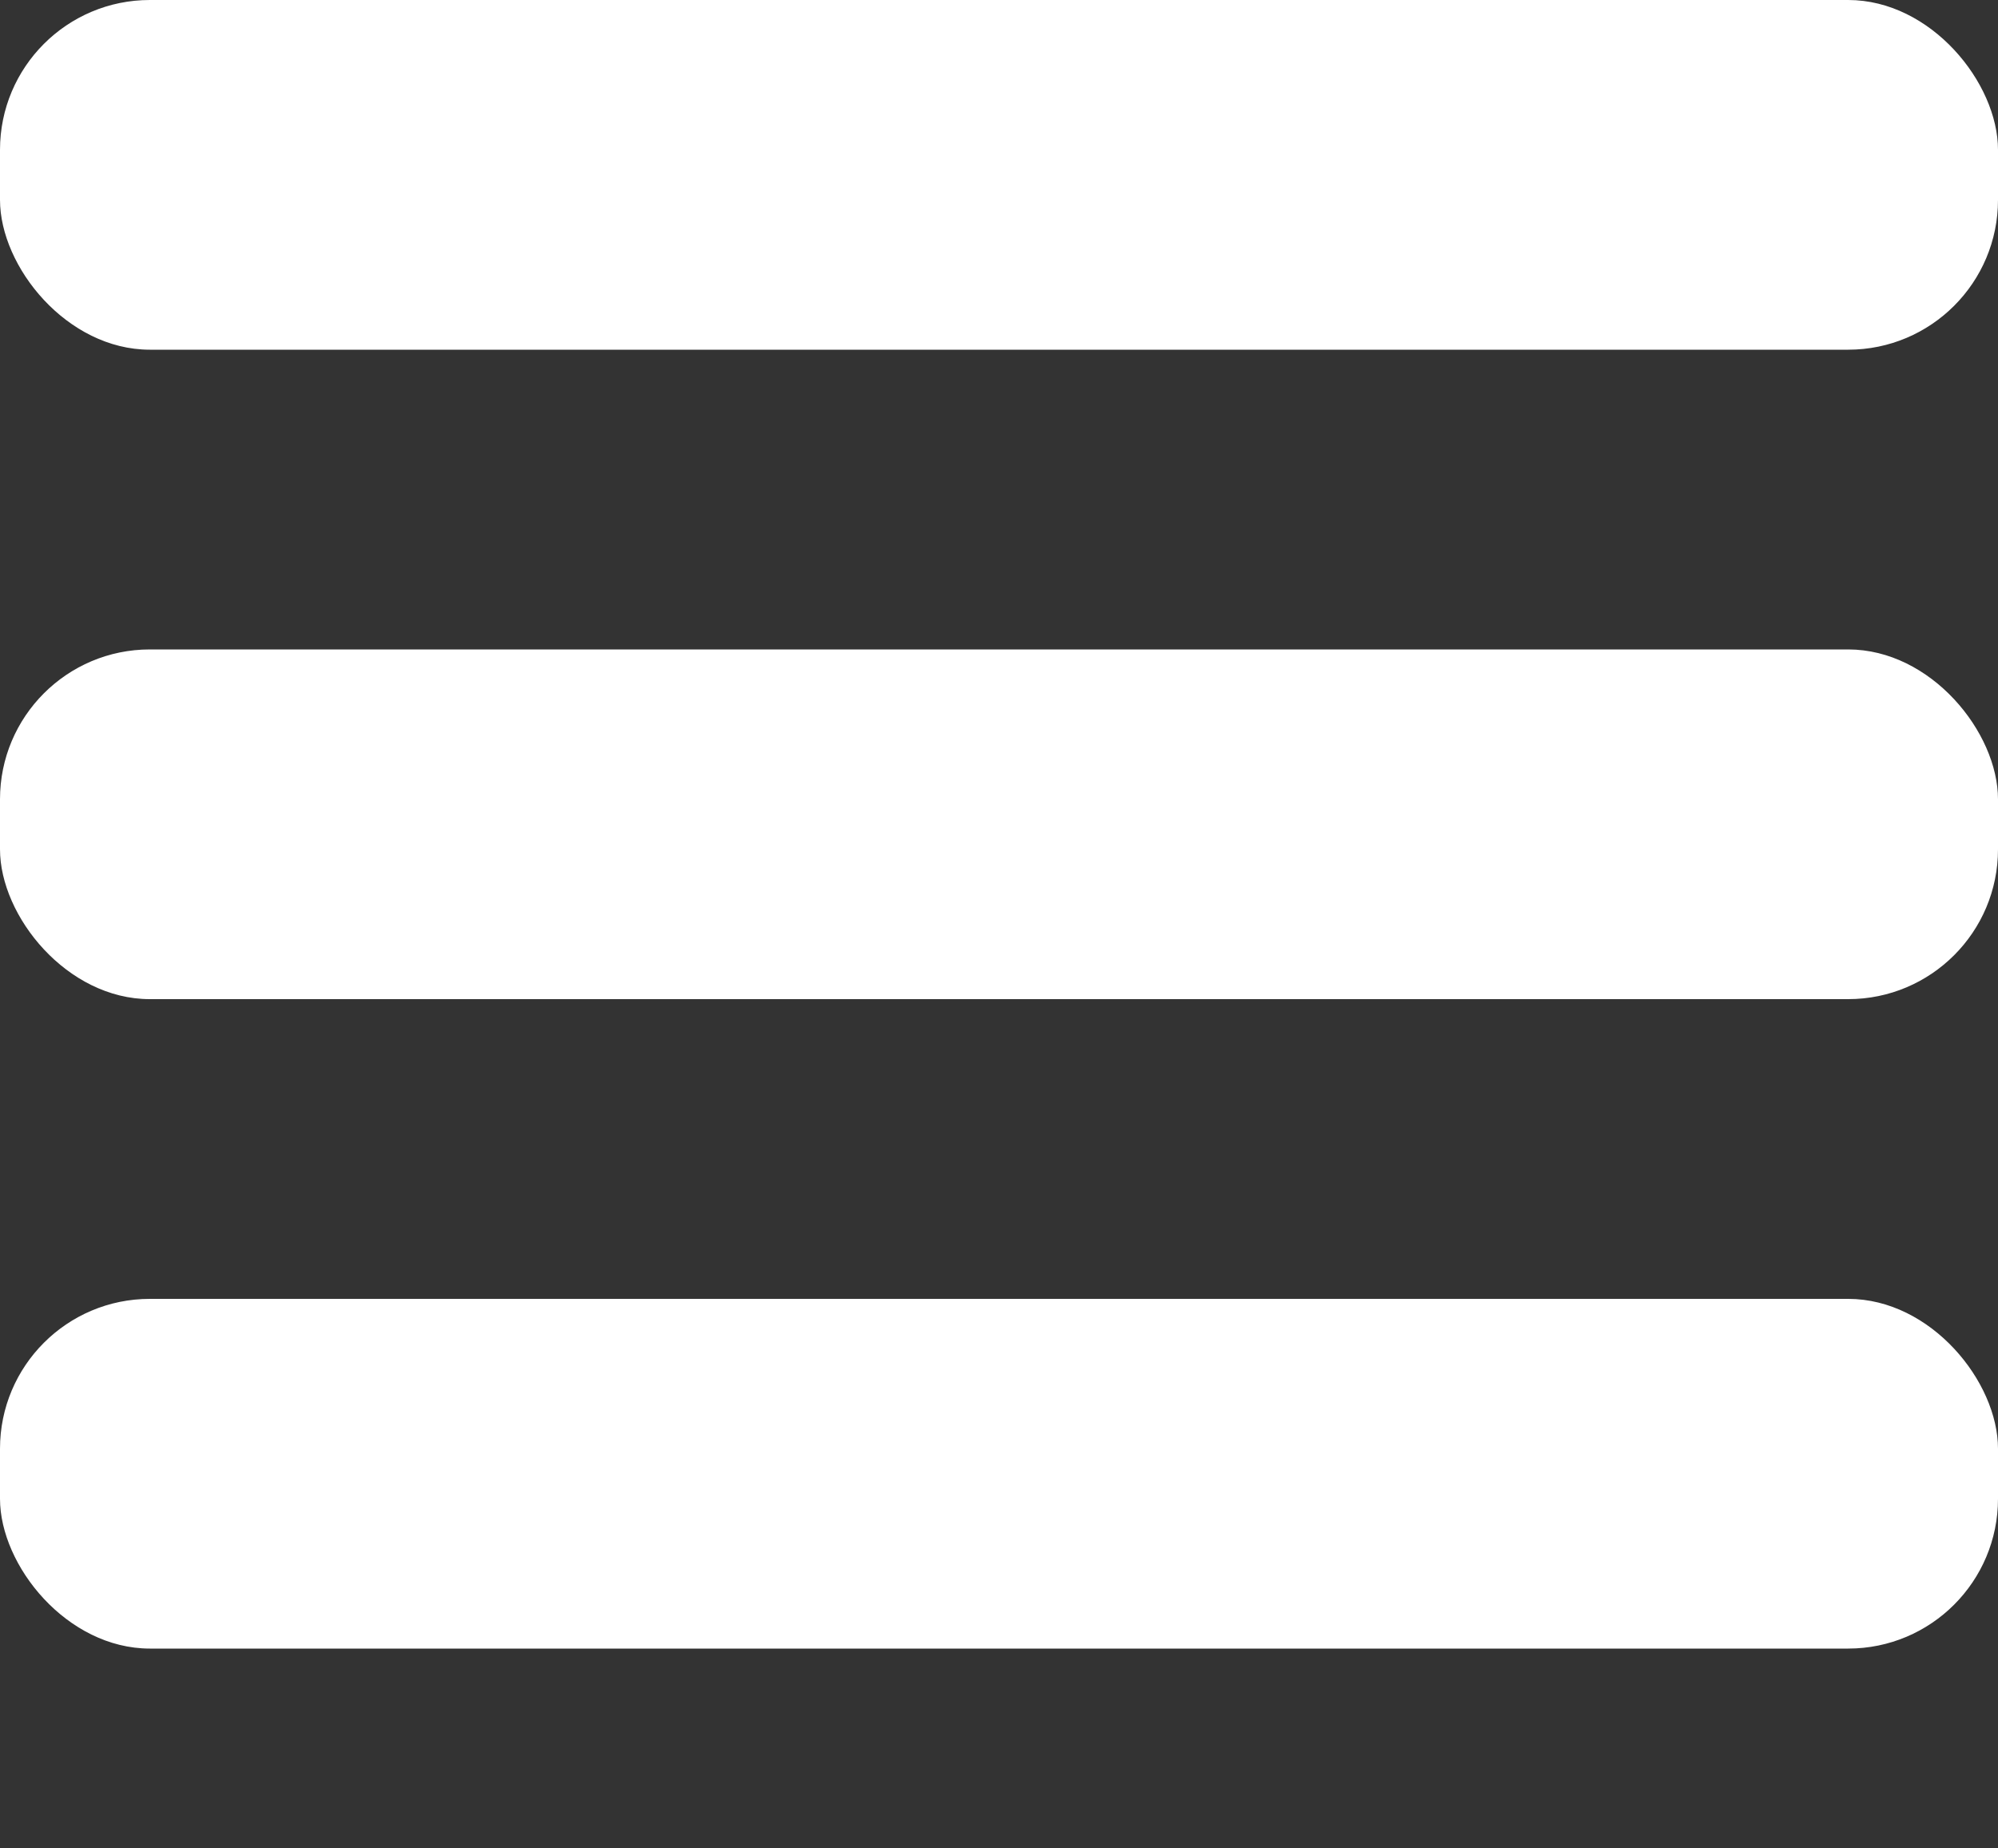 <svg xmlns="http://www.w3.org/2000/svg" xmlns:xlink="http://www.w3.org/1999/xlink" width="40" height="37" viewBox="0 0 40 37">
  <rect x="0" y="0" width="40" height="37" fill="#333333" stroke="none"/>
  <defs>
    <clipPath id="clip-path">
      <rect width="40" height="37" fill="none"/>
    </clipPath>
  </defs>
  <g id="그룹_1" data-name="그룹 1" transform="translate(-103 -29)">
    <g id="반복_그리드_1" data-name="반복 그리드 1" transform="translate(103 29)" clip-path="url(#clip-path)">
      <g transform="translate(-103 -29)">
        <rect id="사각형_1" data-name="사각형 1" width="40" height="7" rx="3" transform="translate(103 29)" fill="#fff"/>
      </g>
      <g transform="translate(-103 -16)">
        <rect id="사각형_1-2" data-name="사각형 1" width="40" height="7" rx="3" transform="translate(103 29)" fill="#fff"/>
      </g>
      <g transform="translate(-103 -3)">
        <rect id="사각형_1-3" data-name="사각형 1" width="40" height="7" rx="3" transform="translate(103 29)" fill="#fff"/>
      </g>
    </g>
  </g>
</svg>
